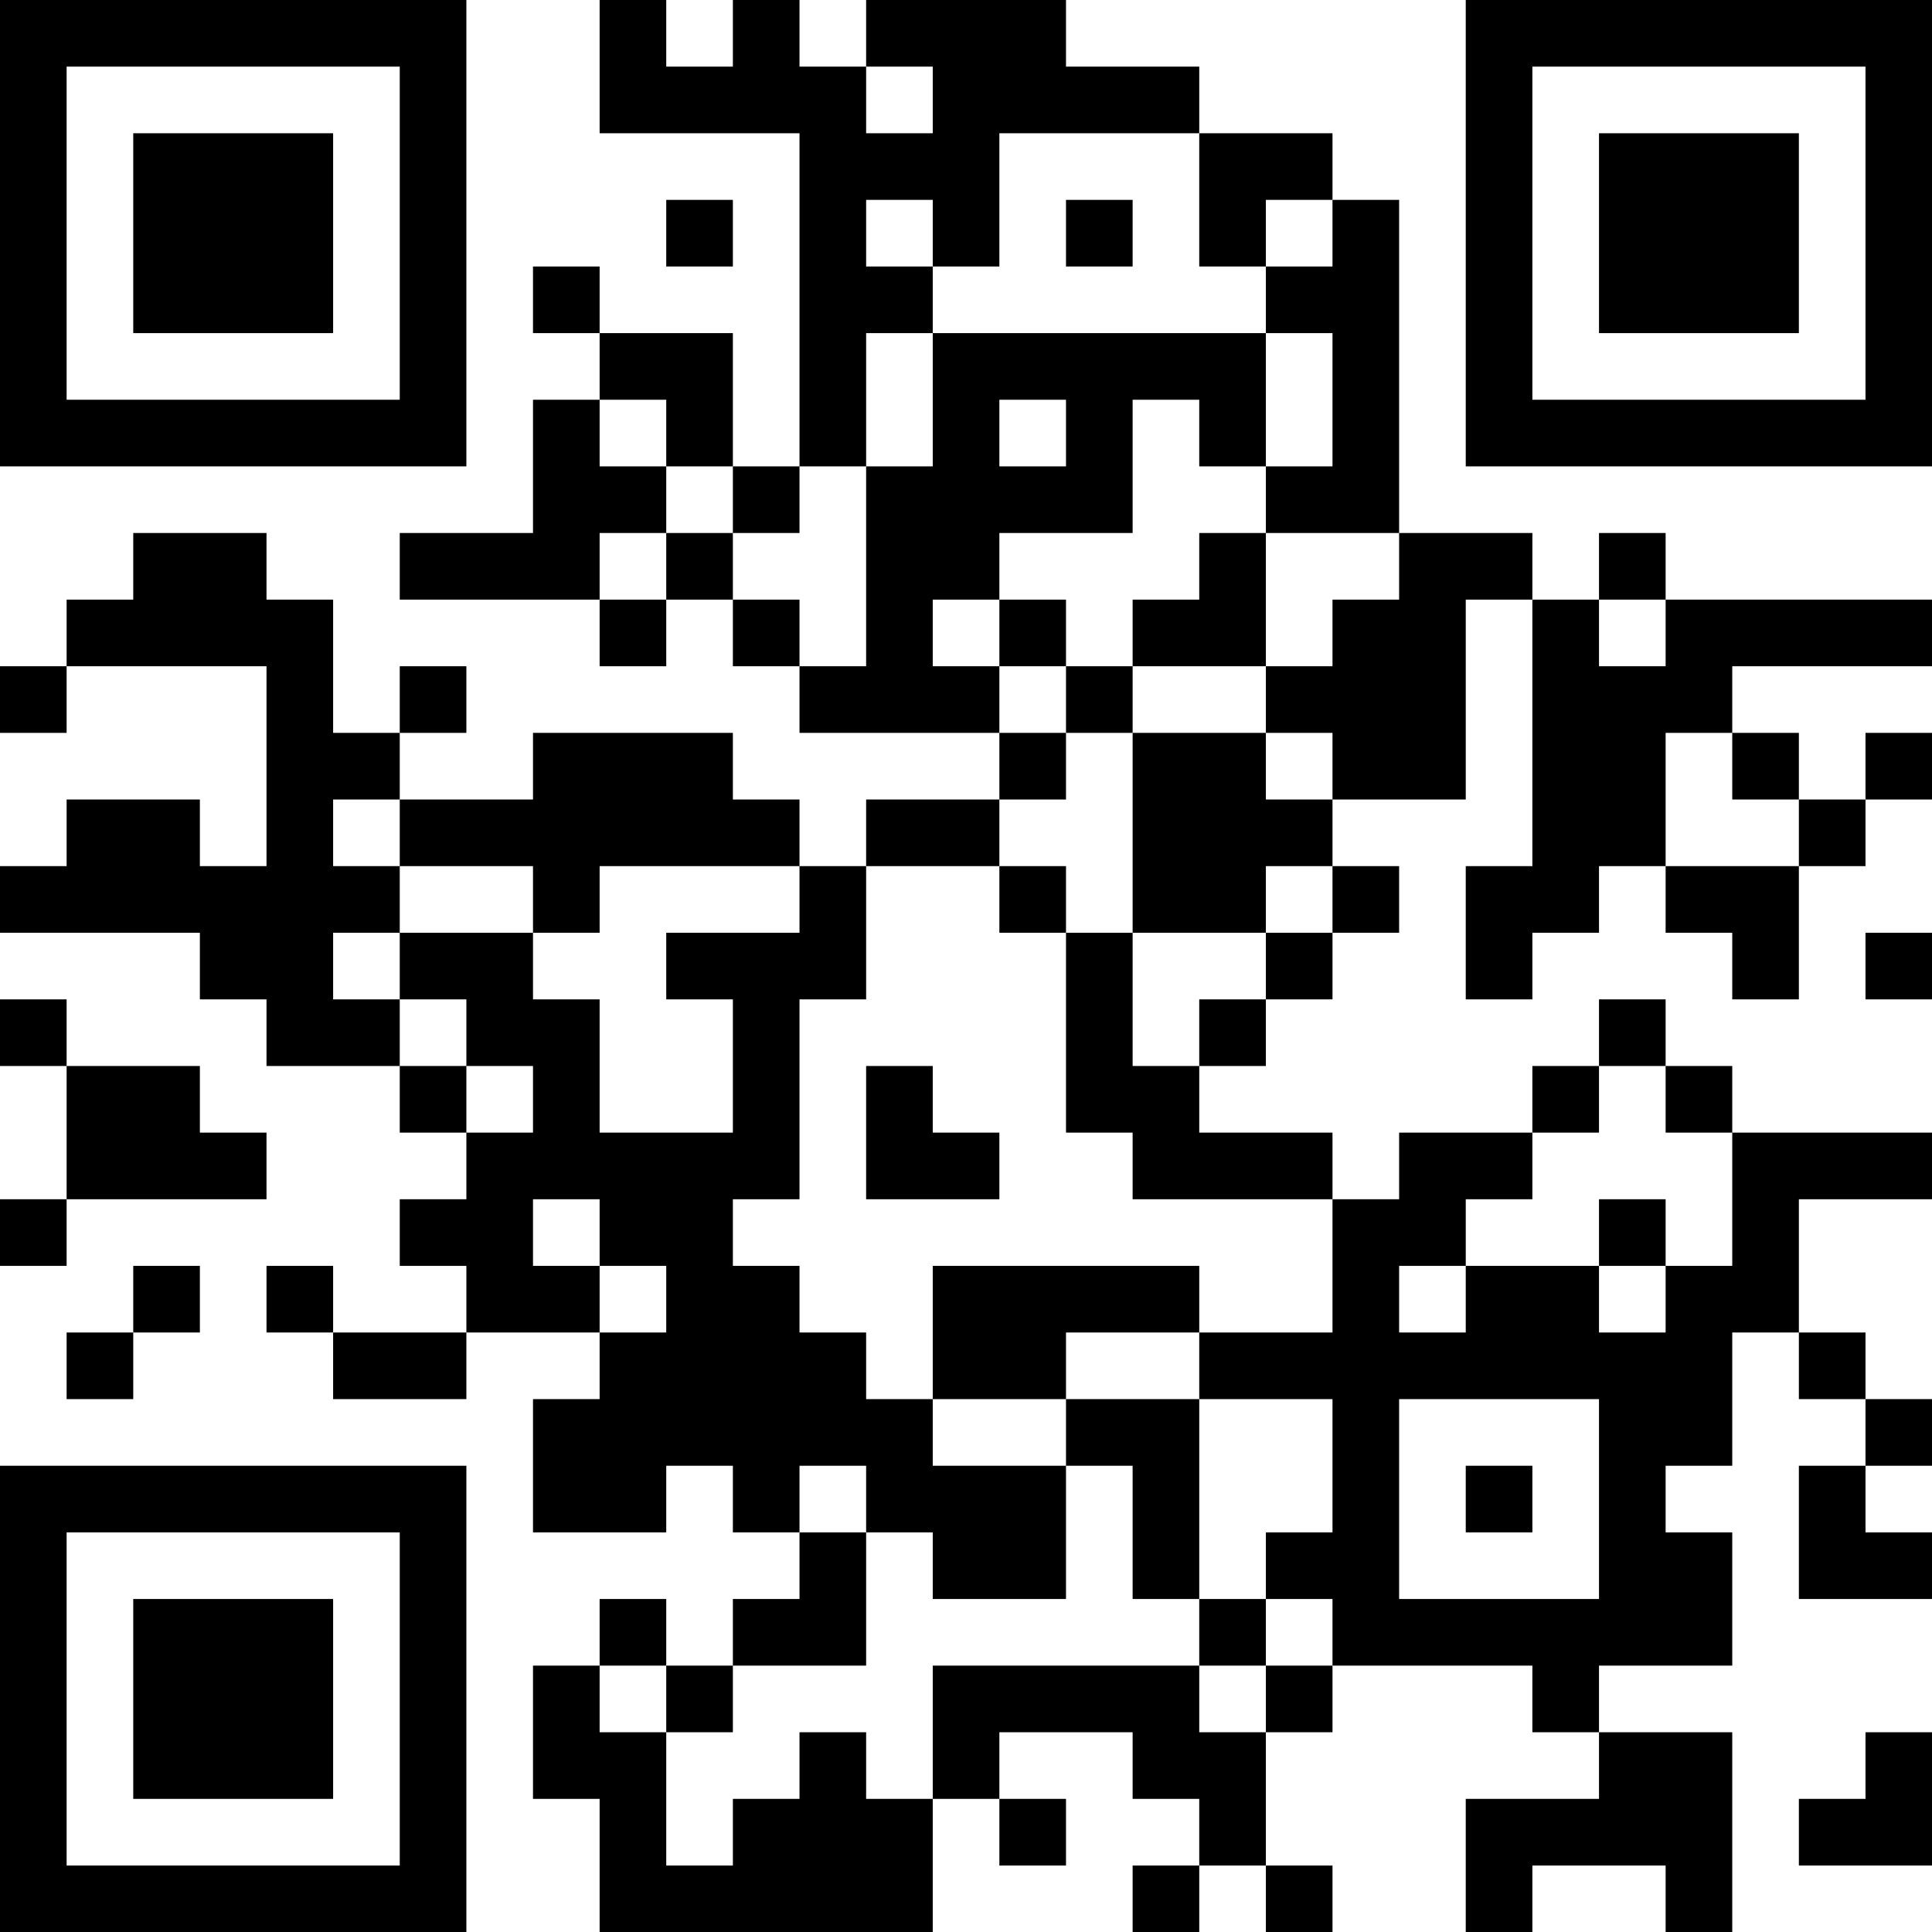 <?xml version="1.0" encoding="UTF-8"?>
<svg xmlns="http://www.w3.org/2000/svg" version="1.1" width="200" height="200" viewBox="0 0 200 200"><rect x="0" y="0" width="200" height="200" fill="#ffffff"/><g transform="scale(6.897)"><g transform="translate(0,0)"><path fill-rule="evenodd" d="M9 0L9 2L12 2L12 7L11 7L11 5L9 5L9 4L8 4L8 5L9 5L9 6L8 6L8 8L6 8L6 9L9 9L9 10L10 10L10 9L11 9L11 10L12 10L12 11L15 11L15 12L13 12L13 13L12 13L12 12L11 12L11 11L8 11L8 12L6 12L6 11L7 11L7 10L6 10L6 11L5 11L5 9L4 9L4 8L2 8L2 9L1 9L1 10L0 10L0 11L1 11L1 10L4 10L4 13L3 13L3 12L1 12L1 13L0 13L0 14L3 14L3 15L4 15L4 16L6 16L6 17L7 17L7 18L6 18L6 19L7 19L7 20L5 20L5 19L4 19L4 20L5 20L5 21L7 21L7 20L9 20L9 21L8 21L8 23L10 23L10 22L11 22L11 23L12 23L12 24L11 24L11 25L10 25L10 24L9 24L9 25L8 25L8 27L9 27L9 29L14 29L14 27L15 27L15 28L16 28L16 27L15 27L15 26L17 26L17 27L18 27L18 28L17 28L17 29L18 29L18 28L19 28L19 29L20 29L20 28L19 28L19 26L20 26L20 25L23 25L23 26L24 26L24 27L22 27L22 29L23 29L23 28L25 28L25 29L26 29L26 26L24 26L24 25L26 25L26 23L25 23L25 22L26 22L26 20L27 20L27 21L28 21L28 22L27 22L27 24L29 24L29 23L28 23L28 22L29 22L29 21L28 21L28 20L27 20L27 18L29 18L29 17L26 17L26 16L25 16L25 15L24 15L24 16L23 16L23 17L21 17L21 18L20 18L20 17L18 17L18 16L19 16L19 15L20 15L20 14L21 14L21 13L20 13L20 12L22 12L22 9L23 9L23 13L22 13L22 15L23 15L23 14L24 14L24 13L25 13L25 14L26 14L26 15L27 15L27 13L28 13L28 12L29 12L29 11L28 11L28 12L27 12L27 11L26 11L26 10L29 10L29 9L25 9L25 8L24 8L24 9L23 9L23 8L21 8L21 3L20 3L20 2L18 2L18 1L16 1L16 0L13 0L13 1L12 1L12 0L11 0L11 1L10 1L10 0ZM13 1L13 2L14 2L14 1ZM15 2L15 4L14 4L14 3L13 3L13 4L14 4L14 5L13 5L13 7L12 7L12 8L11 8L11 7L10 7L10 6L9 6L9 7L10 7L10 8L9 8L9 9L10 9L10 8L11 8L11 9L12 9L12 10L13 10L13 7L14 7L14 5L19 5L19 7L18 7L18 6L17 6L17 8L15 8L15 9L14 9L14 10L15 10L15 11L16 11L16 12L15 12L15 13L13 13L13 15L12 15L12 18L11 18L11 19L12 19L12 20L13 20L13 21L14 21L14 22L16 22L16 24L14 24L14 23L13 23L13 22L12 22L12 23L13 23L13 25L11 25L11 26L10 26L10 25L9 25L9 26L10 26L10 28L11 28L11 27L12 27L12 26L13 26L13 27L14 27L14 25L18 25L18 26L19 26L19 25L20 25L20 24L19 24L19 23L20 23L20 21L18 21L18 20L20 20L20 18L17 18L17 17L16 17L16 14L17 14L17 16L18 16L18 15L19 15L19 14L20 14L20 13L19 13L19 14L17 14L17 11L19 11L19 12L20 12L20 11L19 11L19 10L20 10L20 9L21 9L21 8L19 8L19 7L20 7L20 5L19 5L19 4L20 4L20 3L19 3L19 4L18 4L18 2ZM10 3L10 4L11 4L11 3ZM16 3L16 4L17 4L17 3ZM15 6L15 7L16 7L16 6ZM18 8L18 9L17 9L17 10L16 10L16 9L15 9L15 10L16 10L16 11L17 11L17 10L19 10L19 8ZM24 9L24 10L25 10L25 9ZM25 11L25 13L27 13L27 12L26 12L26 11ZM5 12L5 13L6 13L6 14L5 14L5 15L6 15L6 16L7 16L7 17L8 17L8 16L7 16L7 15L6 15L6 14L8 14L8 15L9 15L9 17L11 17L11 15L10 15L10 14L12 14L12 13L9 13L9 14L8 14L8 13L6 13L6 12ZM15 13L15 14L16 14L16 13ZM28 14L28 15L29 15L29 14ZM0 15L0 16L1 16L1 18L0 18L0 19L1 19L1 18L4 18L4 17L3 17L3 16L1 16L1 15ZM13 16L13 18L15 18L15 17L14 17L14 16ZM24 16L24 17L23 17L23 18L22 18L22 19L21 19L21 20L22 20L22 19L24 19L24 20L25 20L25 19L26 19L26 17L25 17L25 16ZM8 18L8 19L9 19L9 20L10 20L10 19L9 19L9 18ZM24 18L24 19L25 19L25 18ZM2 19L2 20L1 20L1 21L2 21L2 20L3 20L3 19ZM14 19L14 21L16 21L16 22L17 22L17 24L18 24L18 25L19 25L19 24L18 24L18 21L16 21L16 20L18 20L18 19ZM21 21L21 24L24 24L24 21ZM22 22L22 23L23 23L23 22ZM28 26L28 27L27 27L27 28L29 28L29 26ZM0 0L0 7L7 7L7 0ZM1 1L1 6L6 6L6 1ZM2 2L2 5L5 5L5 2ZM22 0L22 7L29 7L29 0ZM23 1L23 6L28 6L28 1ZM24 2L24 5L27 5L27 2ZM0 22L0 29L7 29L7 22ZM1 23L1 28L6 28L6 23ZM2 24L2 27L5 27L5 24Z" fill="#000000"/></g></g></svg>
